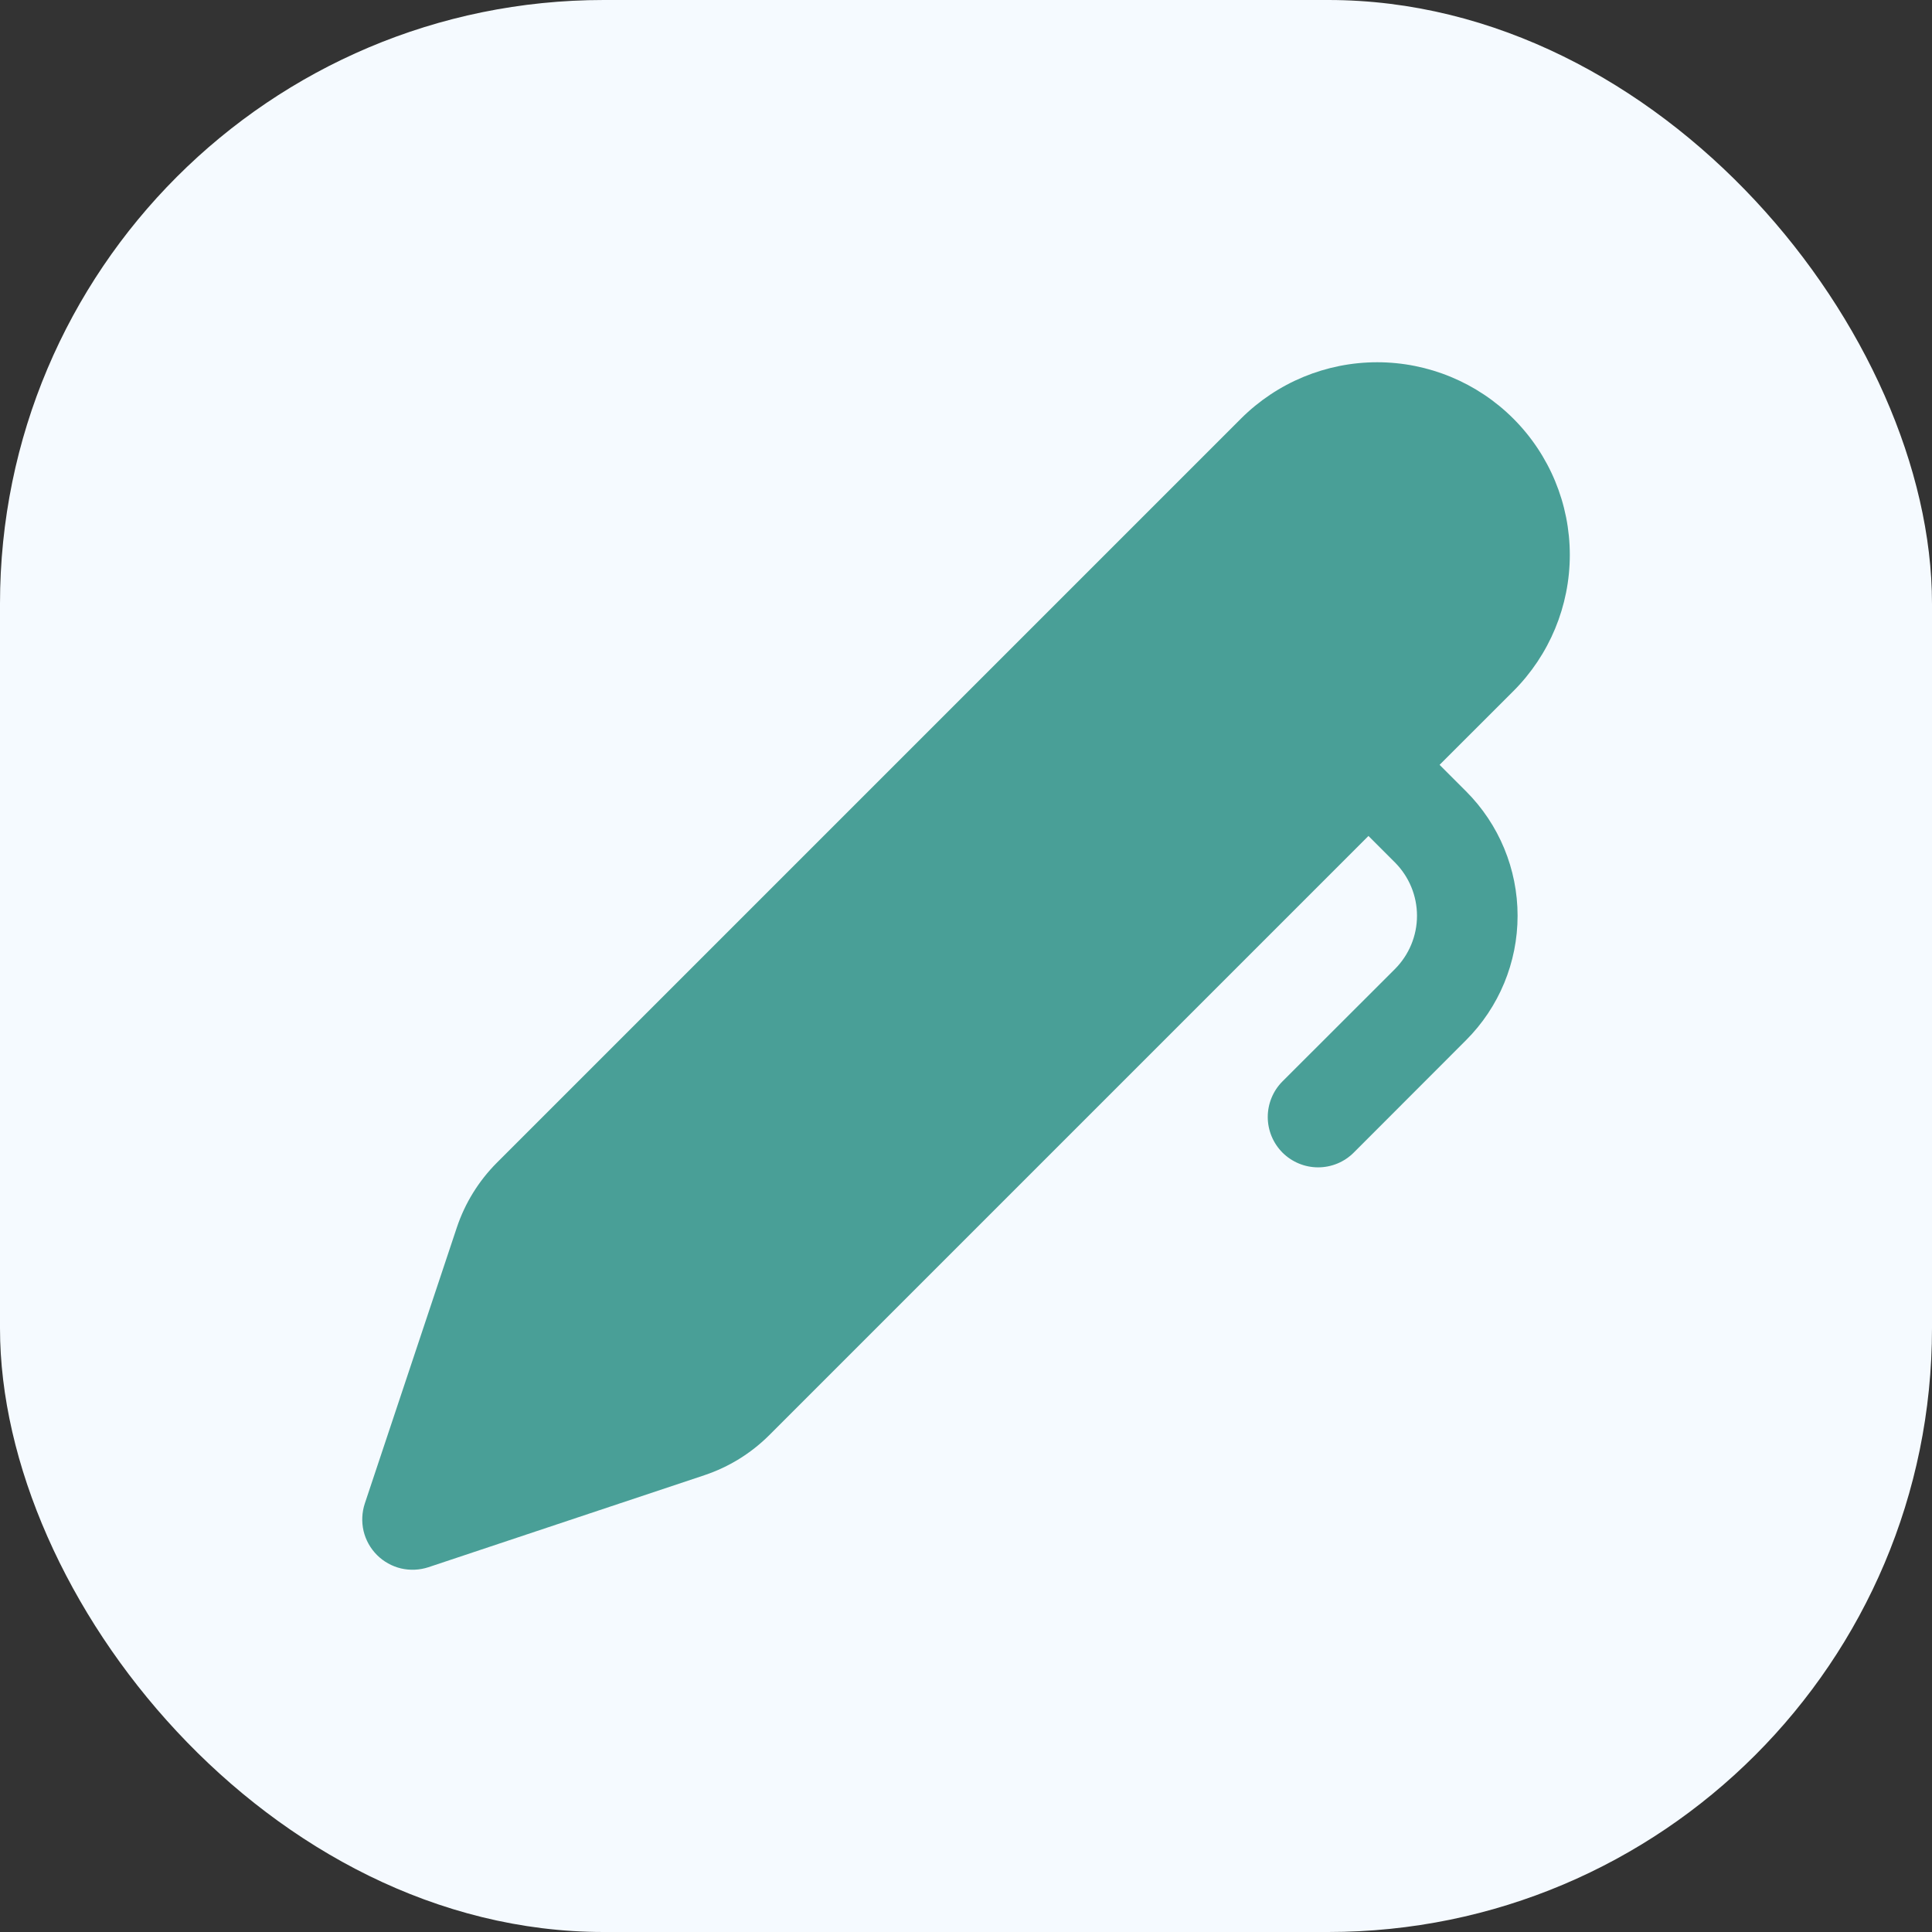 <svg width="32" height="32" viewBox="0 0 32 32" fill="none" xmlns="http://www.w3.org/2000/svg">
<rect x="0" y="0" width="32" height="32" fill="#333333" stroke="none"/>
<rect width="32" height="32" rx="10" fill="#F5FAFF"/>
<path d="M20.554 6.934C21.153 6.336 21.964 6 22.811 6C23.657 6 24.468 6.336 25.067 6.935C25.665 7.534 26.001 8.345 26.001 9.191C26.001 10.038 25.664 10.849 25.066 11.447L23.844 12.668L24.282 13.106C24.829 13.653 25.136 14.394 25.136 15.168C25.136 15.941 24.829 16.682 24.282 17.229L22.422 19.091C22.266 19.247 22.054 19.335 21.832 19.335C21.611 19.335 21.399 19.247 21.242 19.091C21.086 18.934 20.998 18.722 20.998 18.501C20.998 18.28 21.086 18.067 21.242 17.911L23.104 16.051C23.338 15.816 23.47 15.499 23.47 15.168C23.47 14.836 23.338 14.519 23.104 14.284L22.666 13.846L12.741 23.771C12.439 24.072 12.072 24.299 11.667 24.434L7.096 25.958C6.949 26.006 6.792 26.013 6.641 25.978C6.491 25.942 6.353 25.865 6.244 25.756C6.135 25.647 6.058 25.509 6.022 25.359C5.987 25.208 5.994 25.051 6.042 24.904L7.566 20.333C7.701 19.928 7.928 19.561 8.229 19.259L20.554 6.934Z" fill="#499F97"/>
</svg>
